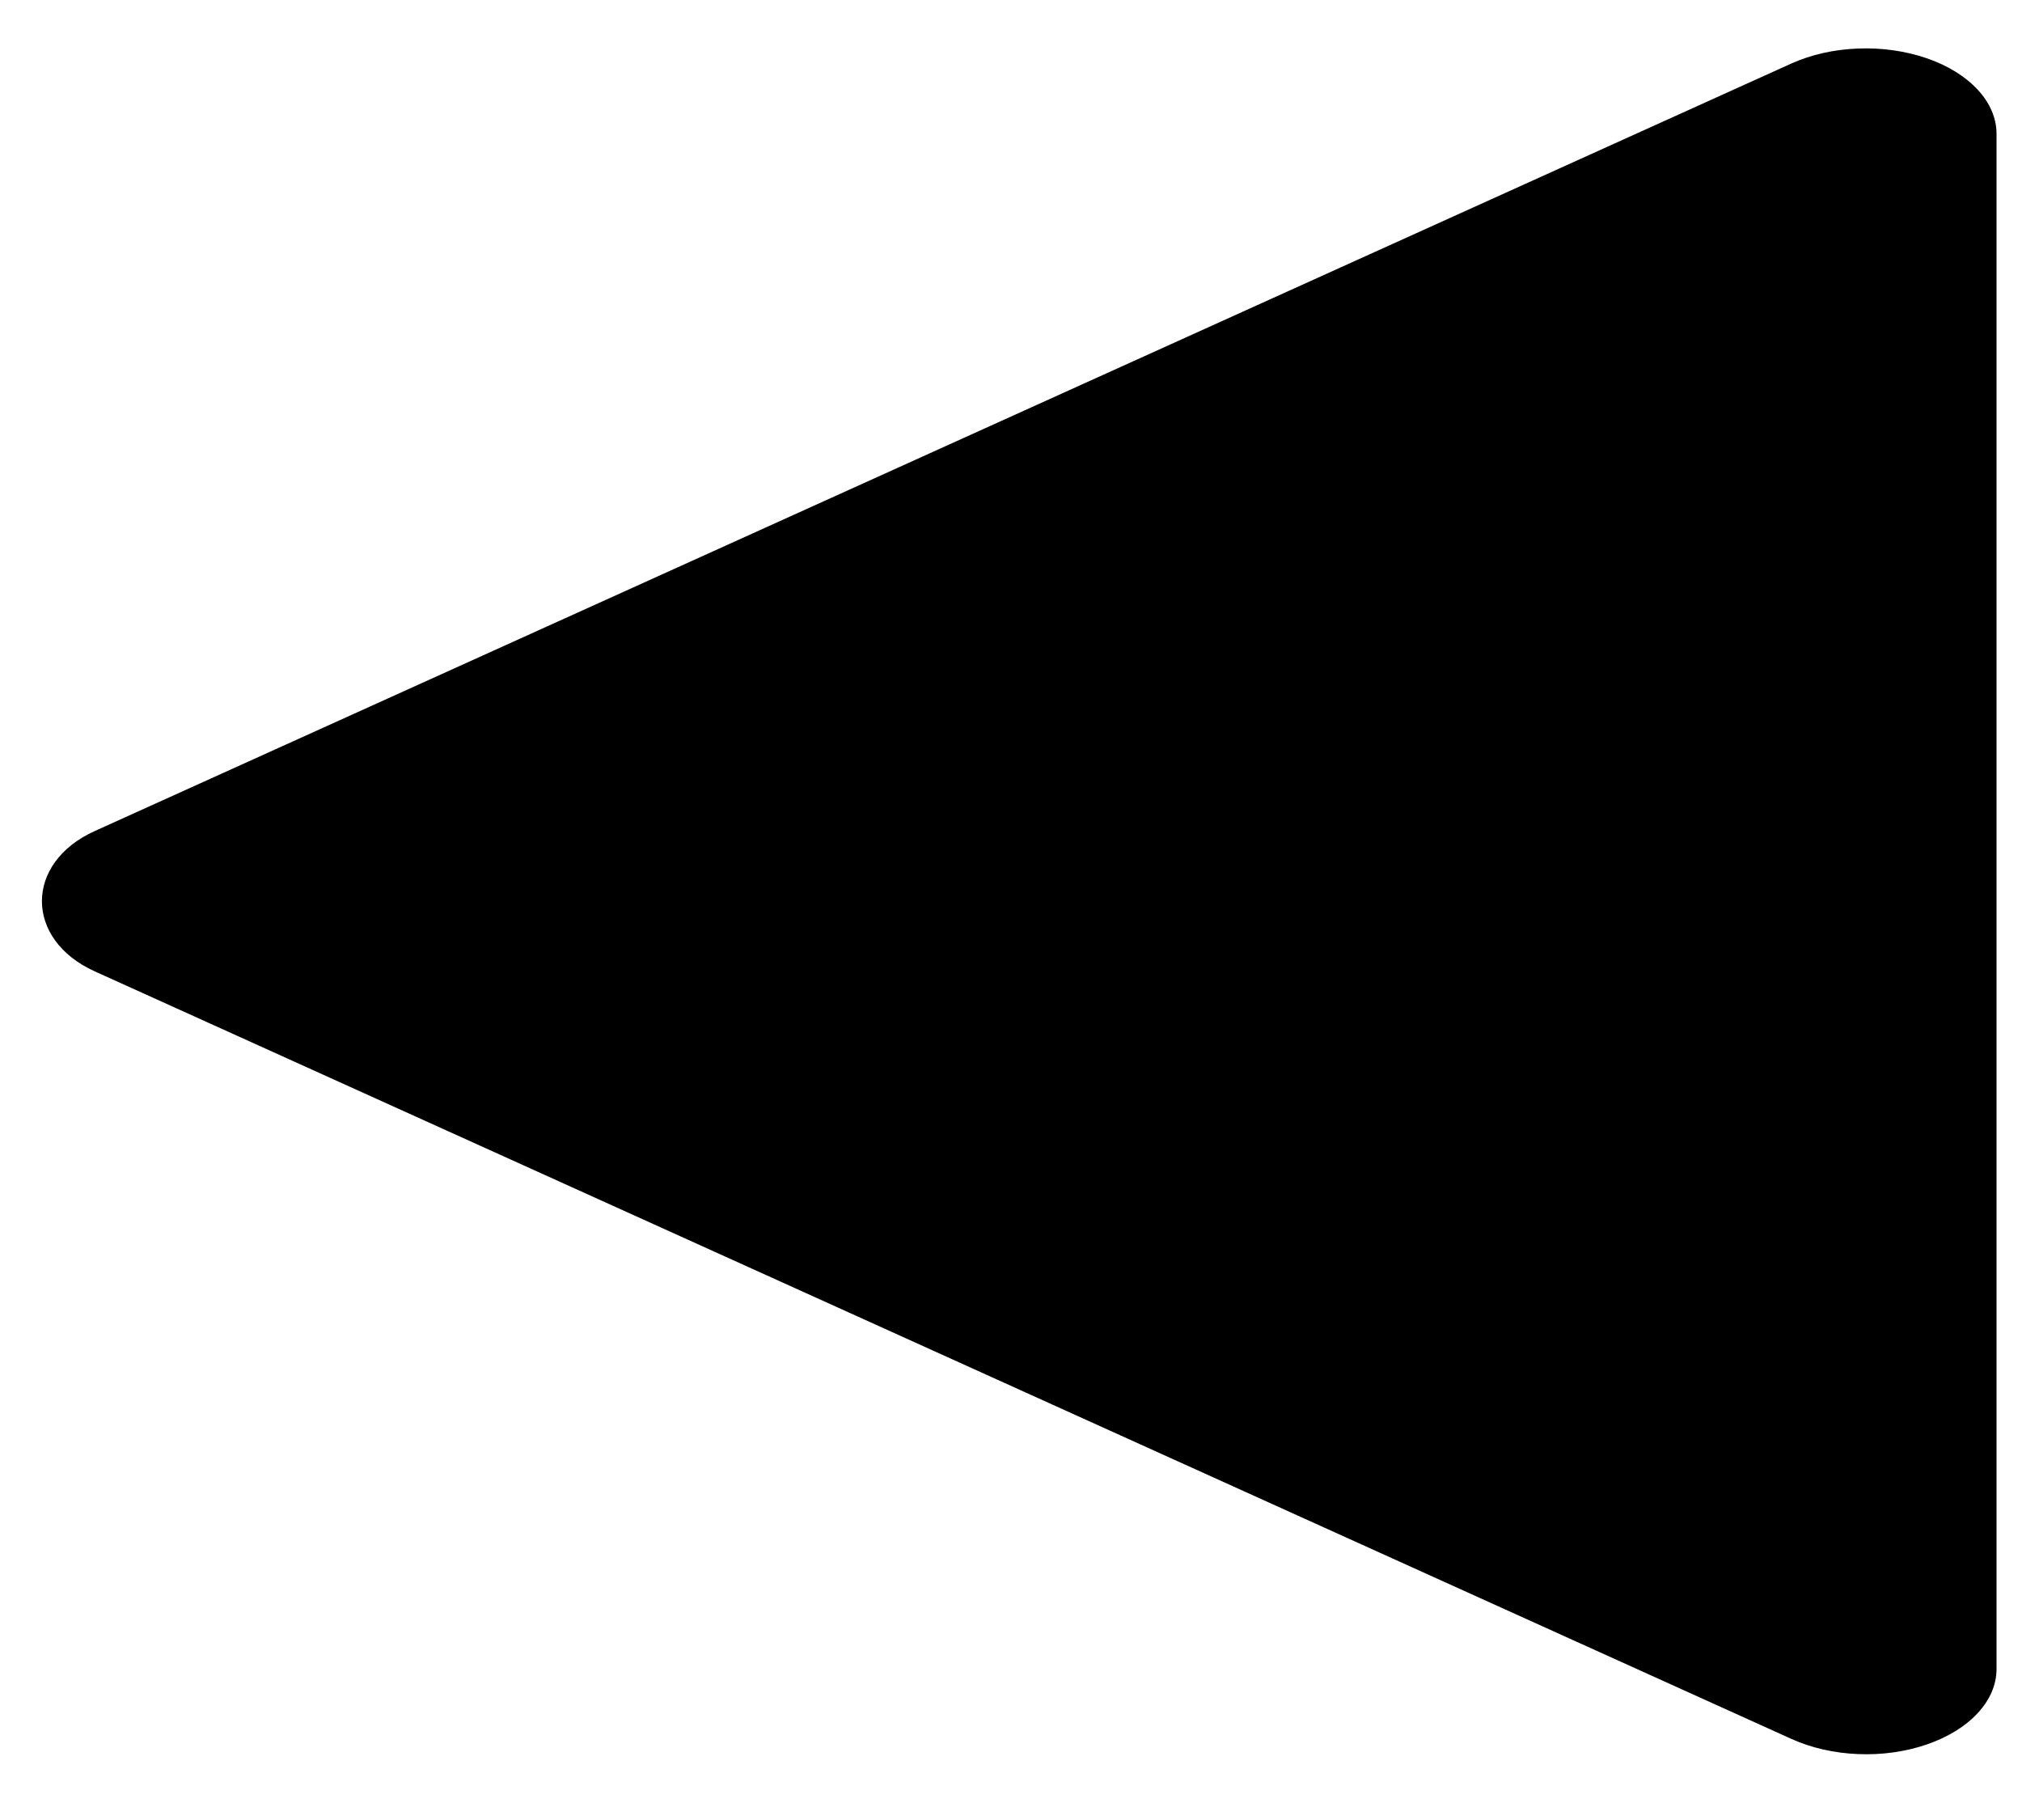 <svg width="30" height="27" viewBox="0 0 30 27" fill="none" xmlns="http://www.w3.org/2000/svg">
<path d="M29.622 24.759V1.981C29.621 1.751 29.524 1.525 29.34 1.328C29.157 1.131 28.895 0.97 28.583 0.863C28.27 0.756 27.919 0.706 27.567 0.72C27.214 0.733 26.874 0.81 26.583 0.94L1.405 12.329C0.361 12.801 0.361 13.937 1.405 14.41L26.583 25.799C26.874 25.93 27.214 26.008 27.567 26.022C27.92 26.037 28.272 25.988 28.585 25.88C28.898 25.773 29.161 25.612 29.343 25.414C29.526 25.216 29.623 24.99 29.622 24.759Z" fill="black"/>
</svg>
